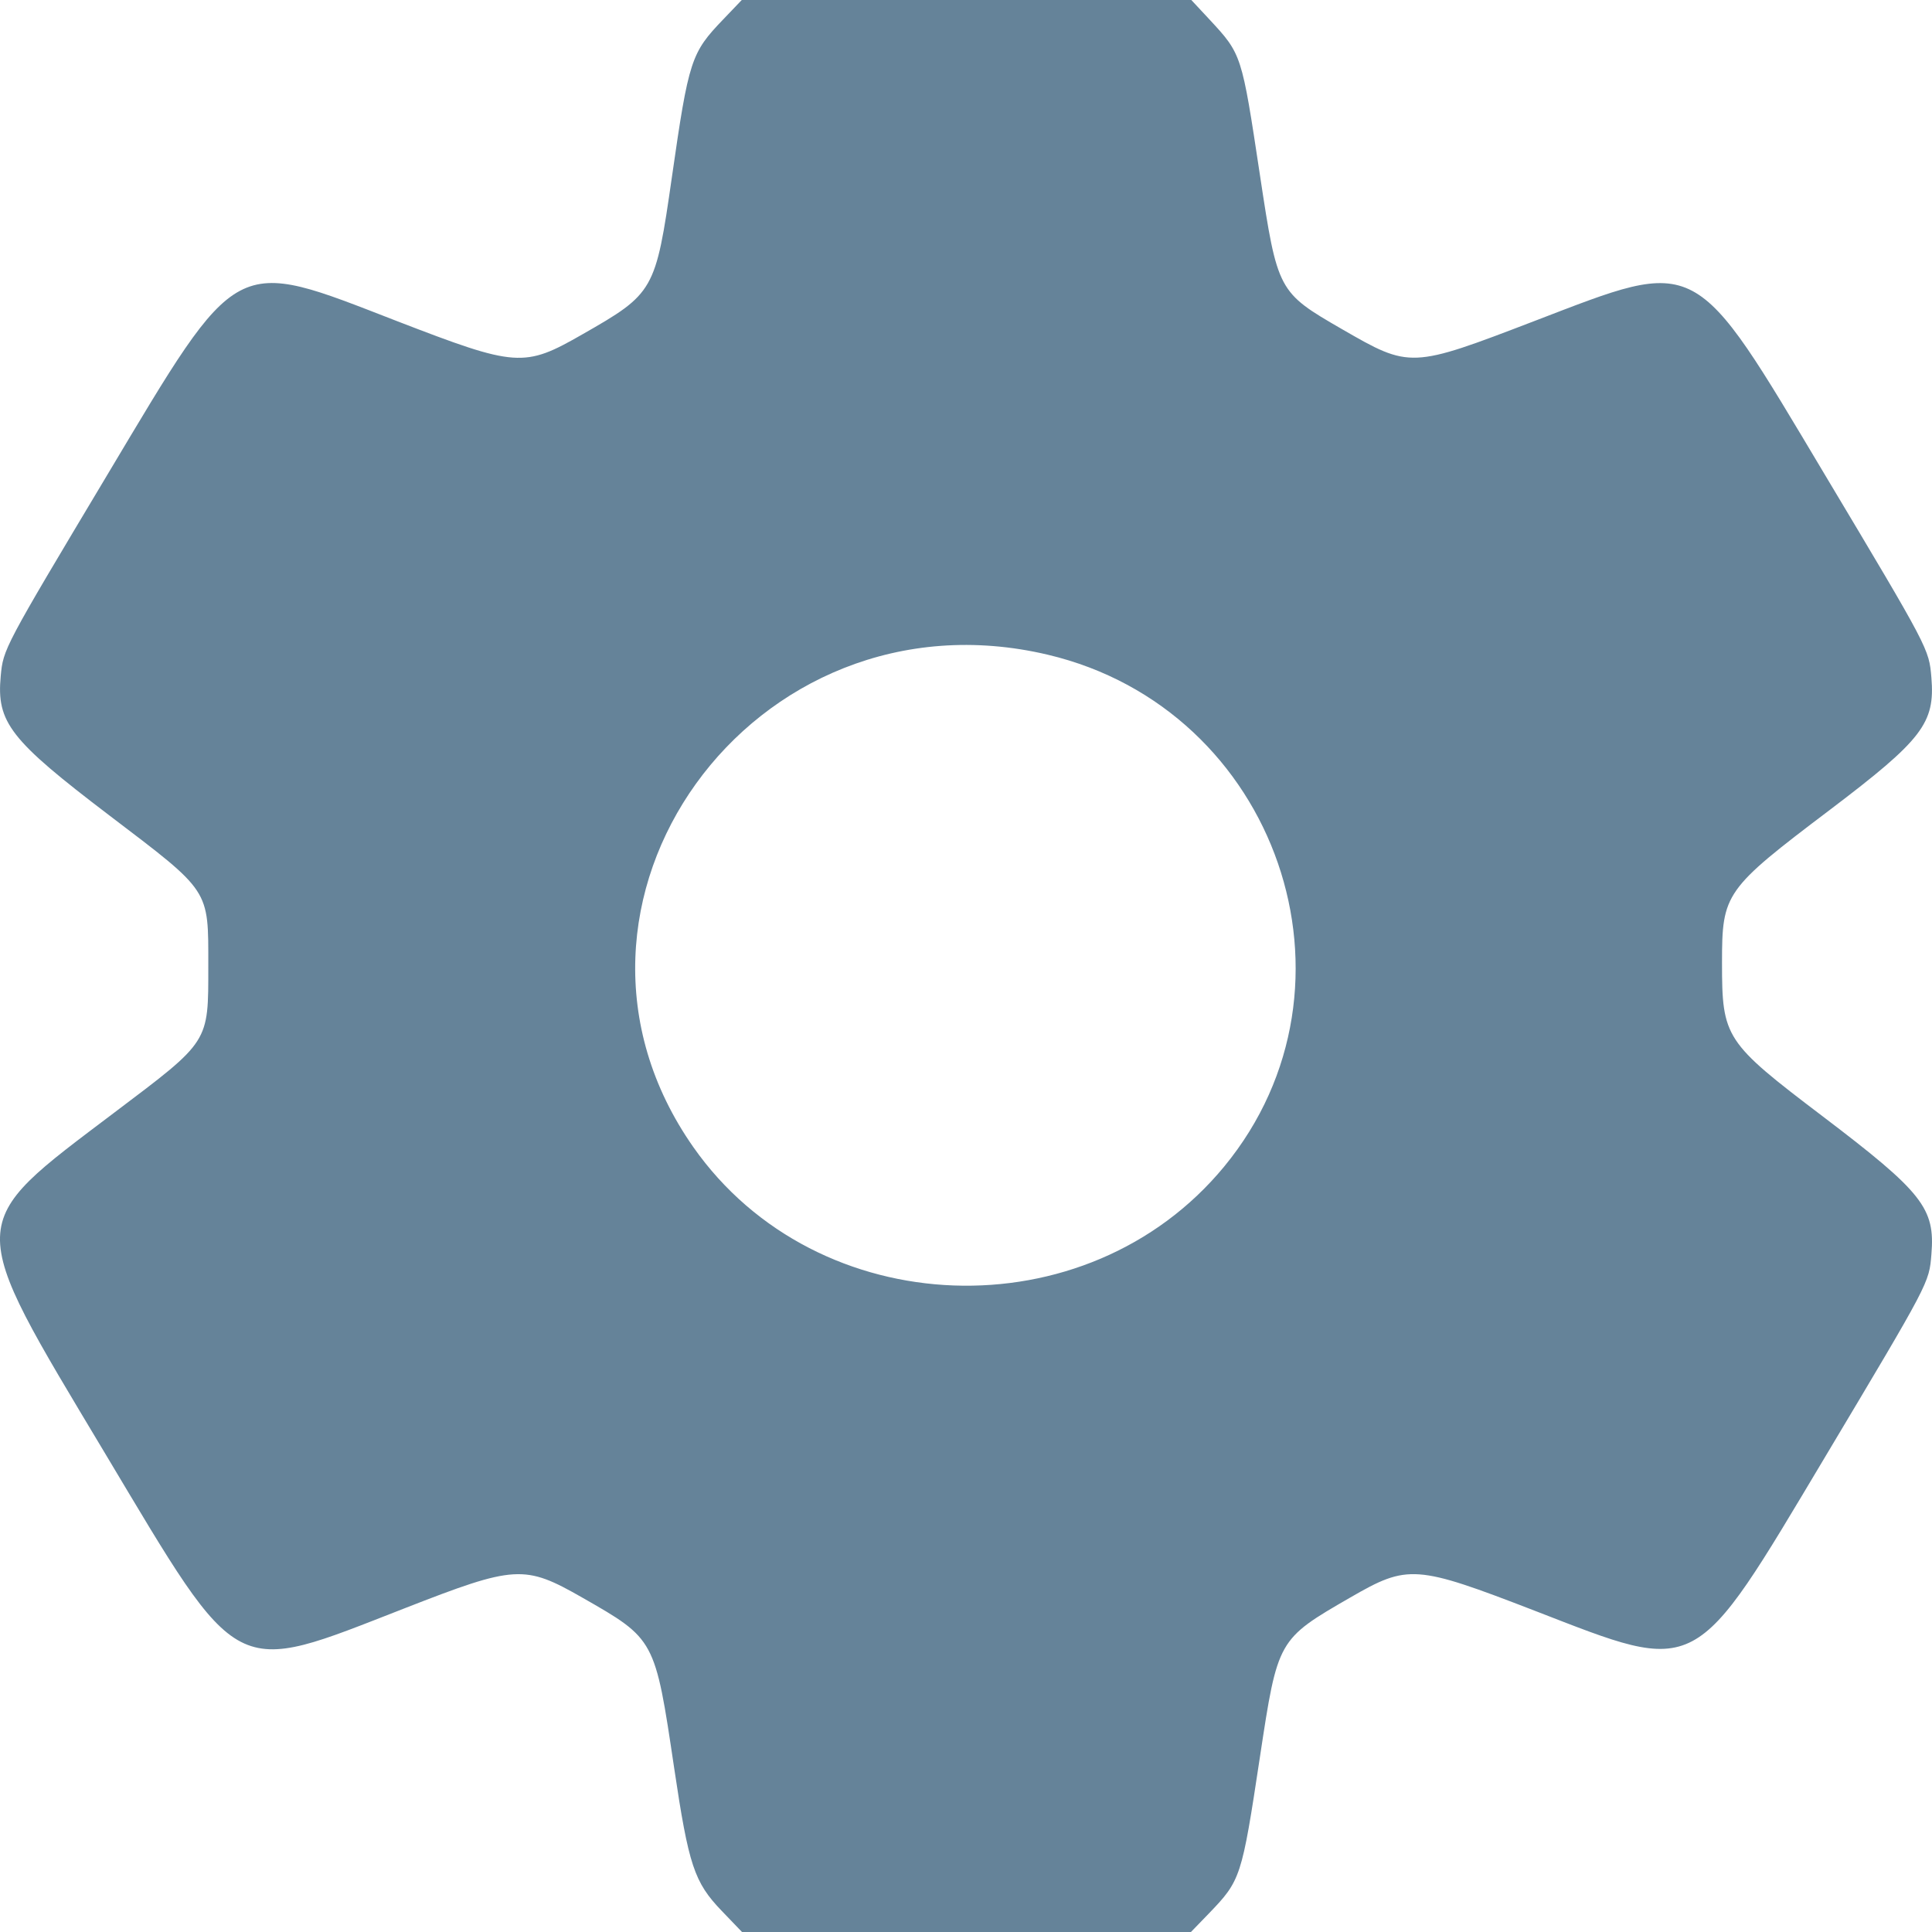 <svg width="16" height="16" viewBox="0 0 16 16" fill="none" xmlns="http://www.w3.org/2000/svg">
<path fill-rule="evenodd" clip-rule="evenodd" d="M5.99 0.16C5.723 0.438 5.704 0.494 5.564 1.469C5.429 2.41 5.417 2.43 4.823 2.769C4.34 3.046 4.277 3.041 3.292 2.661C1.92 2.129 1.988 2.093 0.886 3.937C0.03 5.368 0.027 5.374 0.006 5.599C-0.03 5.983 0.084 6.128 0.903 6.751C1.747 7.393 1.725 7.358 1.725 8C1.725 8.638 1.739 8.616 0.952 9.21C-0.304 10.16 -0.302 10.078 0.867 12.031C2.002 13.928 1.91 13.881 3.354 13.318C4.268 12.961 4.344 12.957 4.823 13.231C5.425 13.575 5.424 13.572 5.583 14.641C5.703 15.448 5.749 15.588 5.977 15.825L6.145 16L8.004 16L9.863 16L10.01 15.848C10.276 15.572 10.283 15.55 10.434 14.552C10.582 13.576 10.581 13.577 11.184 13.229C11.66 12.954 11.725 12.959 12.709 13.339C14.082 13.871 14.016 13.905 15.117 12.062C15.981 10.615 15.976 10.625 15.995 10.388C16.027 10.006 15.924 9.875 15.096 9.246C14.284 8.63 14.261 8.594 14.261 7.973C14.261 7.398 14.283 7.366 15.154 6.707C15.922 6.125 16.026 5.989 15.995 5.612C15.975 5.374 15.977 5.377 15.115 3.935C14.017 2.096 14.082 2.131 12.709 2.658C11.684 3.051 11.679 3.052 11.114 2.726C10.584 2.42 10.58 2.413 10.434 1.448C10.283 0.449 10.284 0.45 10.017 0.162L9.866 0H8.005H6.143L5.99 0.16ZM8.677 5.422C10.58 5.872 11.37 8.164 10.139 9.66C9.001 11.042 6.766 10.96 5.742 9.5C4.331 7.488 6.234 4.844 8.677 5.422Z" fill="#658399"/>
</svg>
